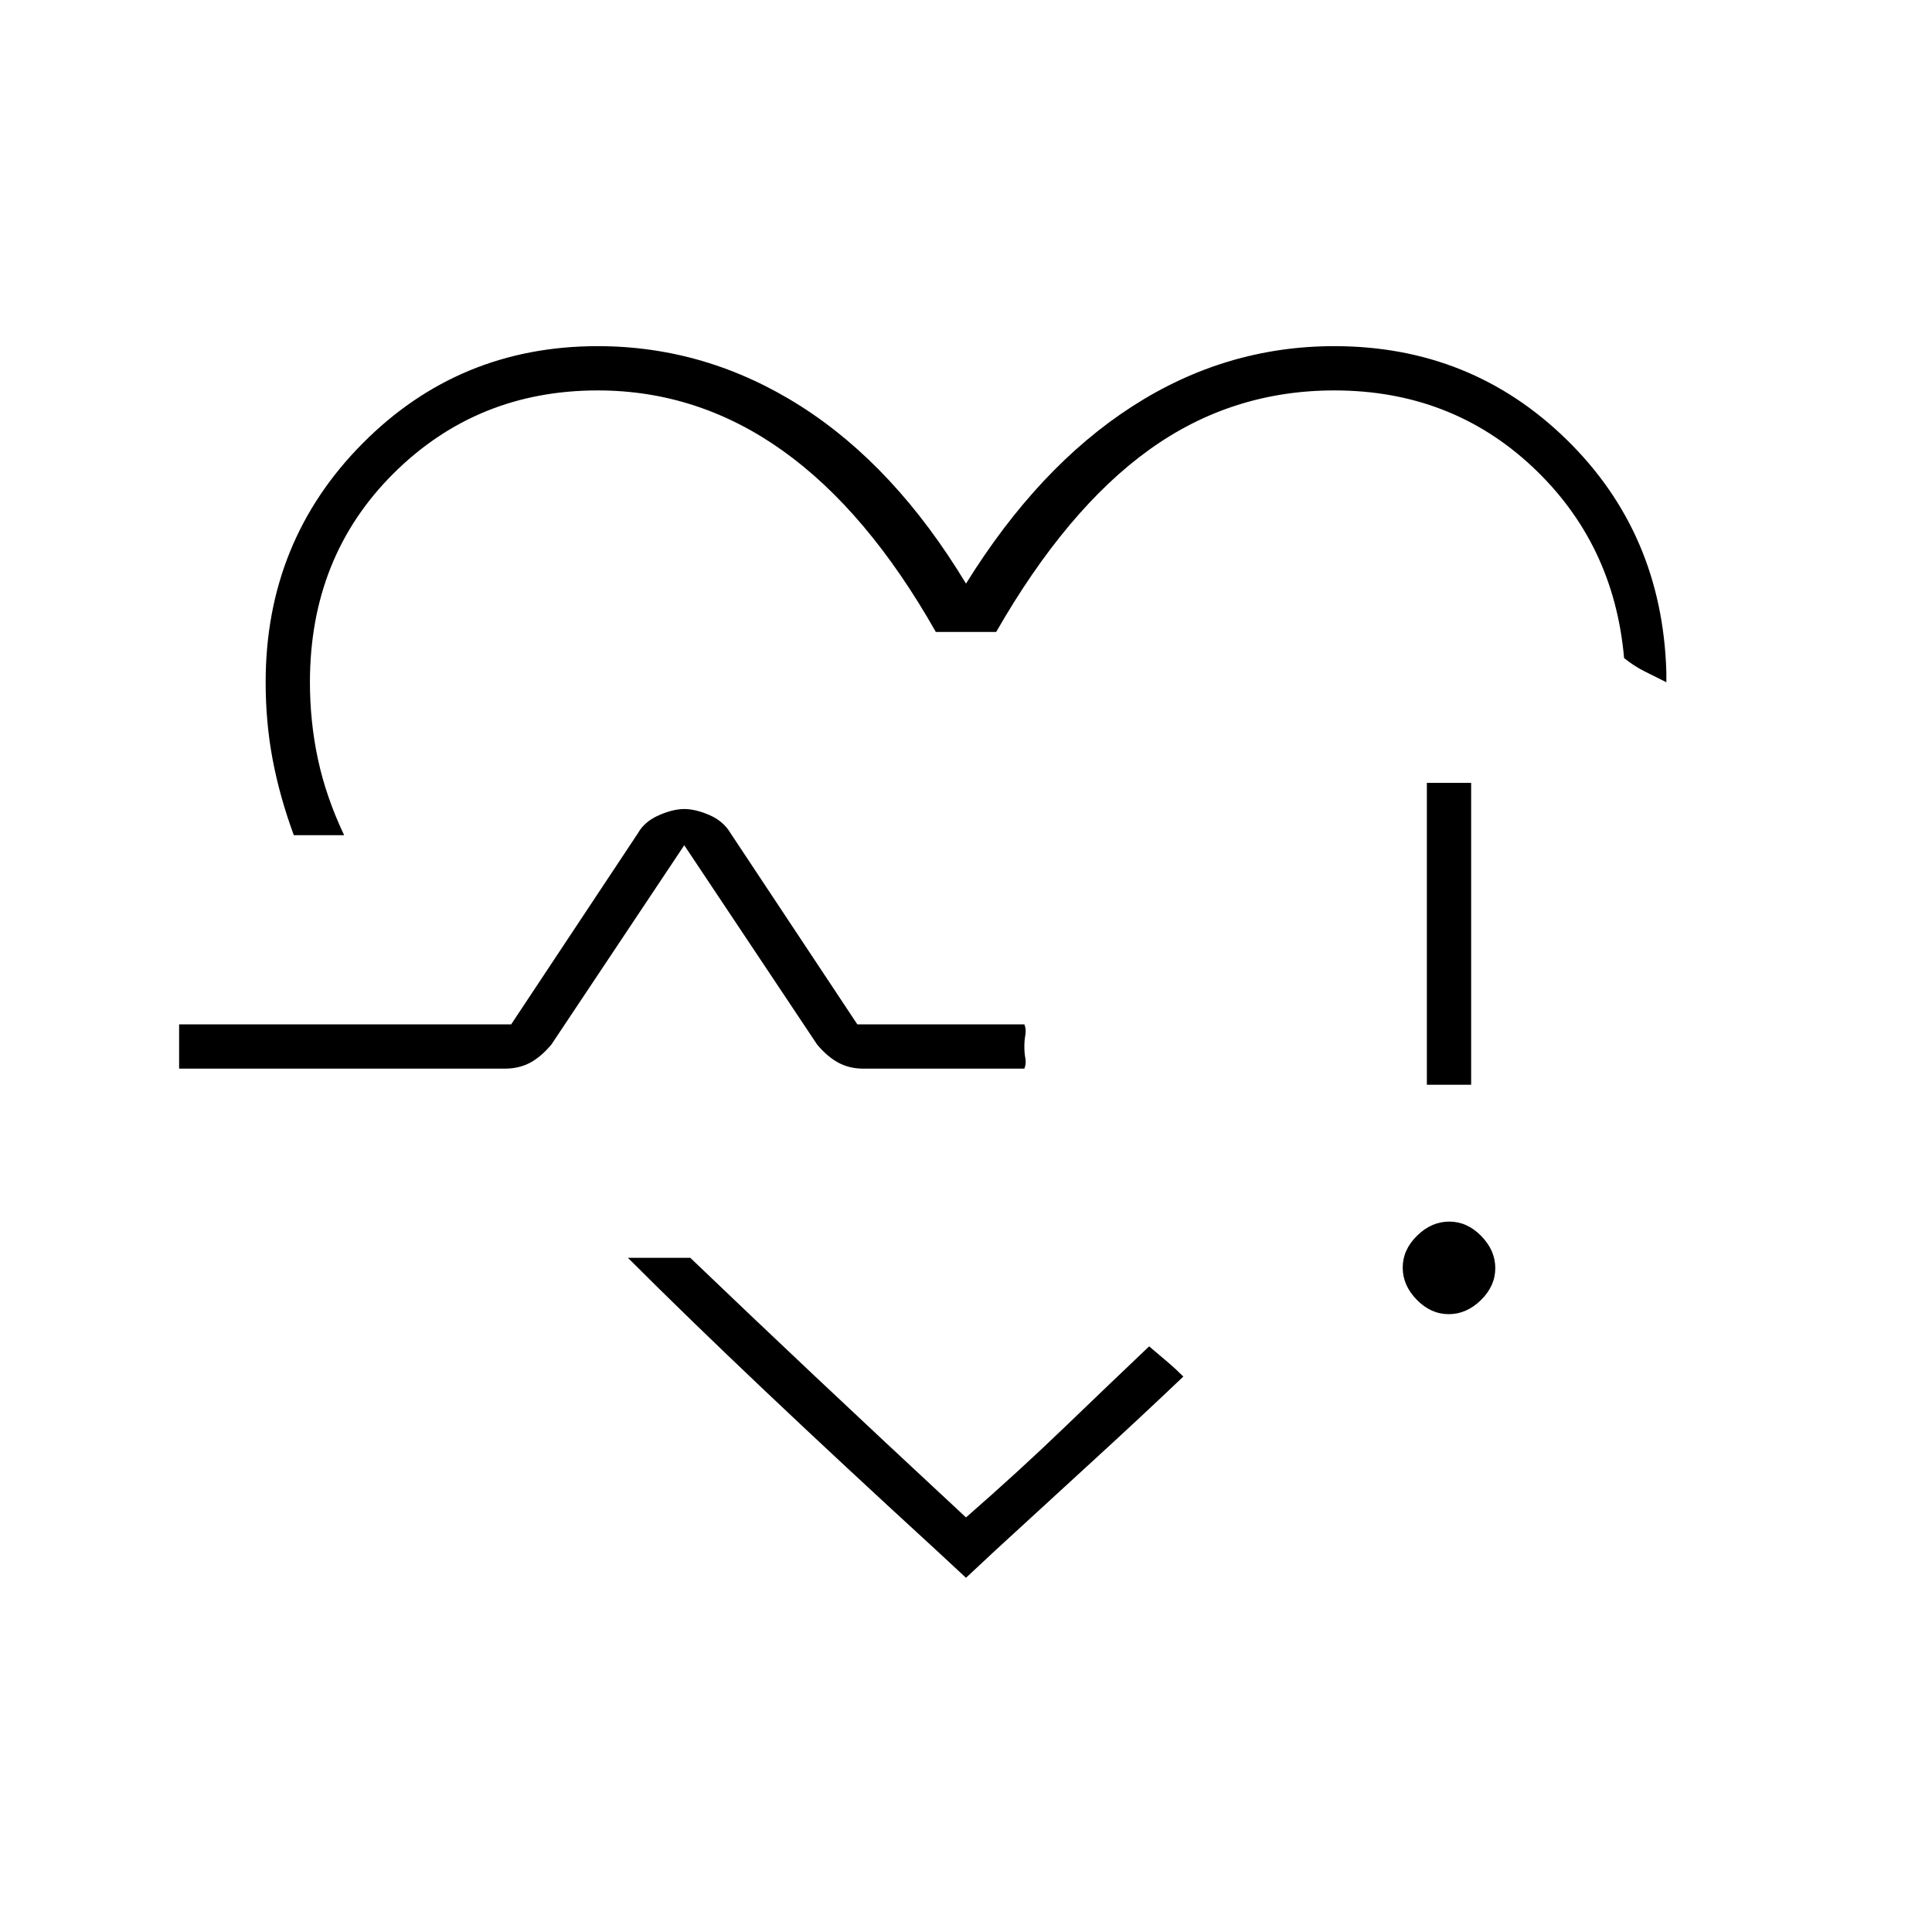 <svg xmlns="http://www.w3.org/2000/svg" width="48" height="48" viewBox="0 -960 960 960"><path d="M477-486Zm-331-59q-7-19-10.5-37.48Q132-600.96 132-621q0-70 48-118.5T297-788q54 0 100.9 29.83Q444.79-728.33 480-670q36-58 82.5-88T663-788q68 0 115.5 46.5T828-626v5l-11-5.5q-5-2.5-10-6.5-5-57-45.5-95T663-766q-51 0-92 29.5T495-646h-30q-34-60-76-90t-92-30q-60 0-101.5 41.29Q154-683.41 154-621q0 19.67 4 38.33Q162-564 171-545h-25Zm334 369-14-13q-48-44-86-80t-68-66h31q28.42 27.24 61.71 58.62T480-206q26.28-22.95 48.64-44.48Q551-272 571-291q4.98 4.25 8.99 7.62Q584-280 588-276q-21 20-44.5 41.5T495-190l-15 14Zm239.86-131q-8.86 0-15.86-7.14t-7-16q0-8.86 7.14-15.86t16-7q8.86 0 15.86 7.14t7 16q0 8.86-7.14 15.86t-16 7ZM709-421v-150h22v150h-22Zm-620-8v-22h165l63-95q3.24-5.76 10.33-8.88Q334.42-558 340-558t12.52 3q6.93 3 10.48 9l63 95h83q1 2.5.5 5.22-.5 2.73-.5 5.88t.5 5.77q.5 2.63-.5 5.13h-80q-7 0-12.5-3t-10.5-9l-66-99-66 99q-5 6-10.5 9t-12.74 3H89Z"/></svg>